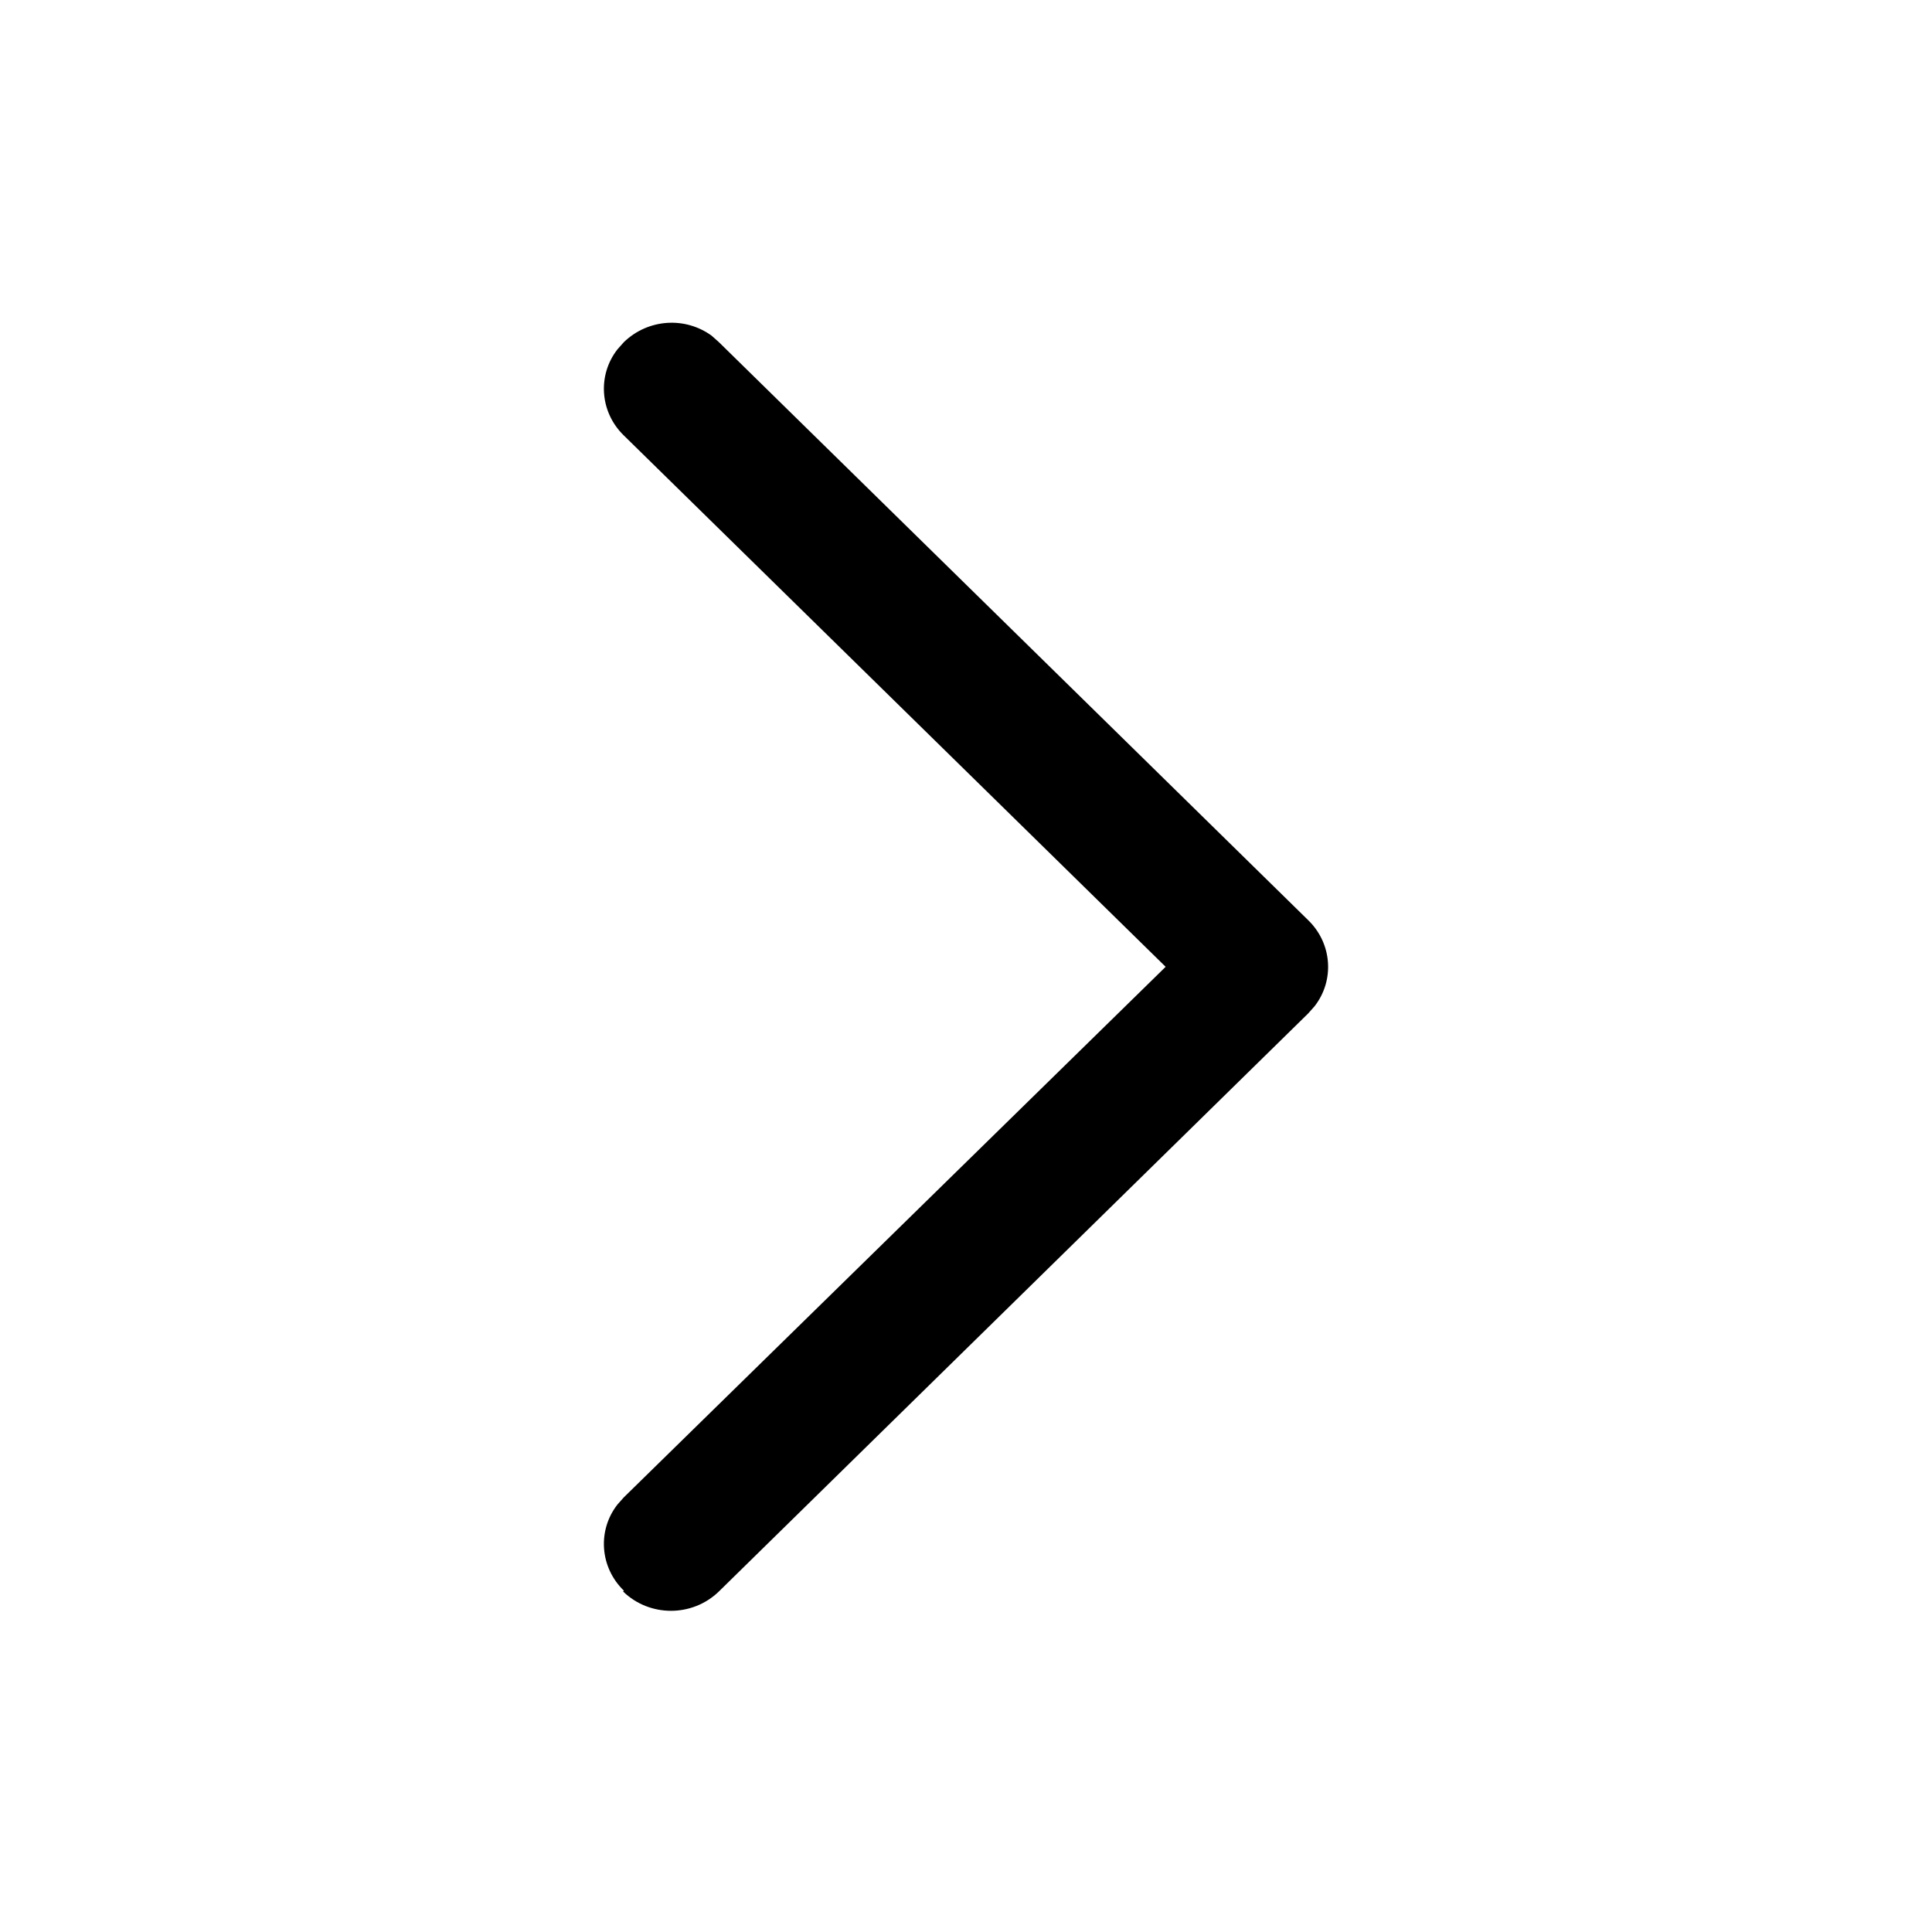 <?xml version="1.0" encoding="UTF-8"?>
<svg id="Layer_1" data-name="Layer 1" xmlns="http://www.w3.org/2000/svg" viewBox="0 0 24 24">
  <path d="M7.75,19.76c-.3-.29-.33-.75-.08-1.07l.08-.09,6.73-6.59L7.75,5.41c-.3-.29-.33-.75-.08-1.07l.08-.09c.3-.29,.76-.32,1.09-.08l.09,.08,7.32,7.18c.3,.29,.33,.75,.08,1.07l-.08,.09-7.32,7.18c-.33,.32-.86,.32-1.19,0Z"/>
</svg>